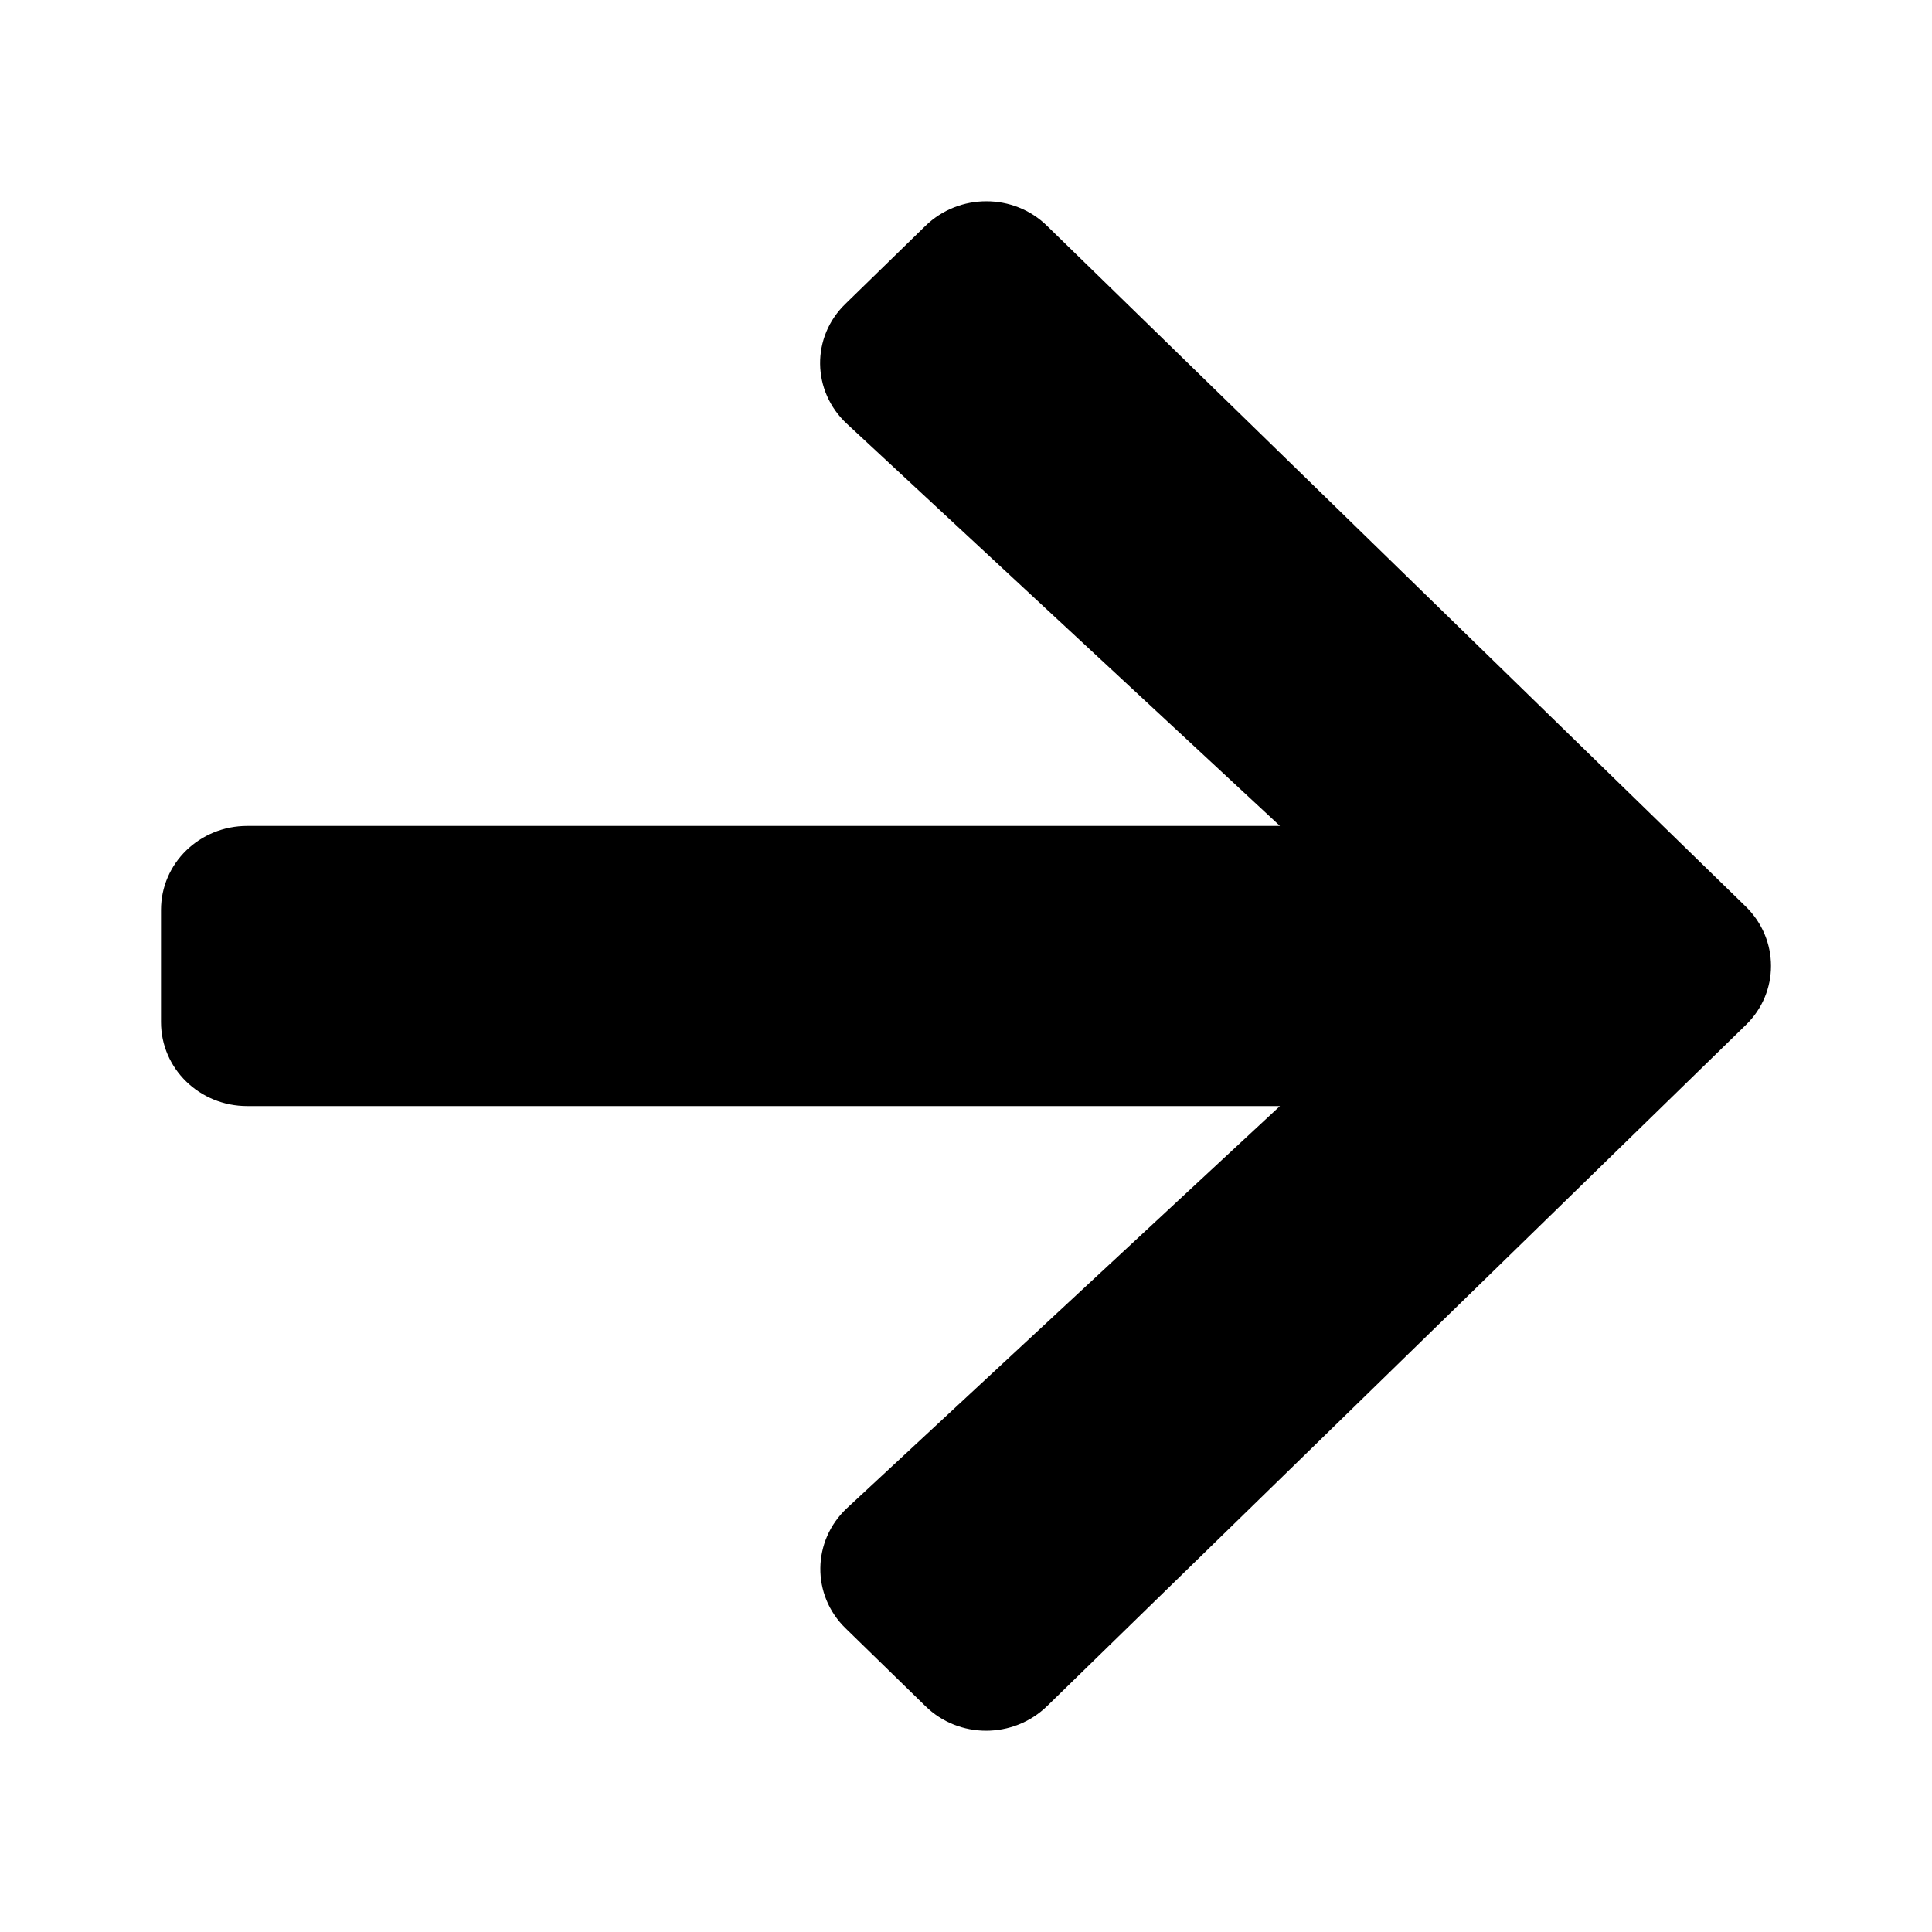 <svg width="24" height="24" viewBox="0 0 24 24" fill="none" xmlns="http://www.w3.org/2000/svg">
<path d="M10.504 3.773L11.495 2.807C11.914 2.398 12.593 2.398 13.008 2.807L21.685 11.26C22.105 11.669 22.105 12.331 21.685 12.735L13.008 21.193C12.588 21.602 11.91 21.602 11.495 21.193L10.504 20.227C10.079 19.814 10.088 19.14 10.521 18.735L15.9 13.74L3.071 13.74C2.478 13.74 2 13.275 2 12.696L2 11.304C2 10.725 2.478 10.26 3.071 10.26L15.9 10.26L10.521 5.265C10.084 4.86 10.075 4.186 10.504 3.773Z" fill="black"/>
</svg>
